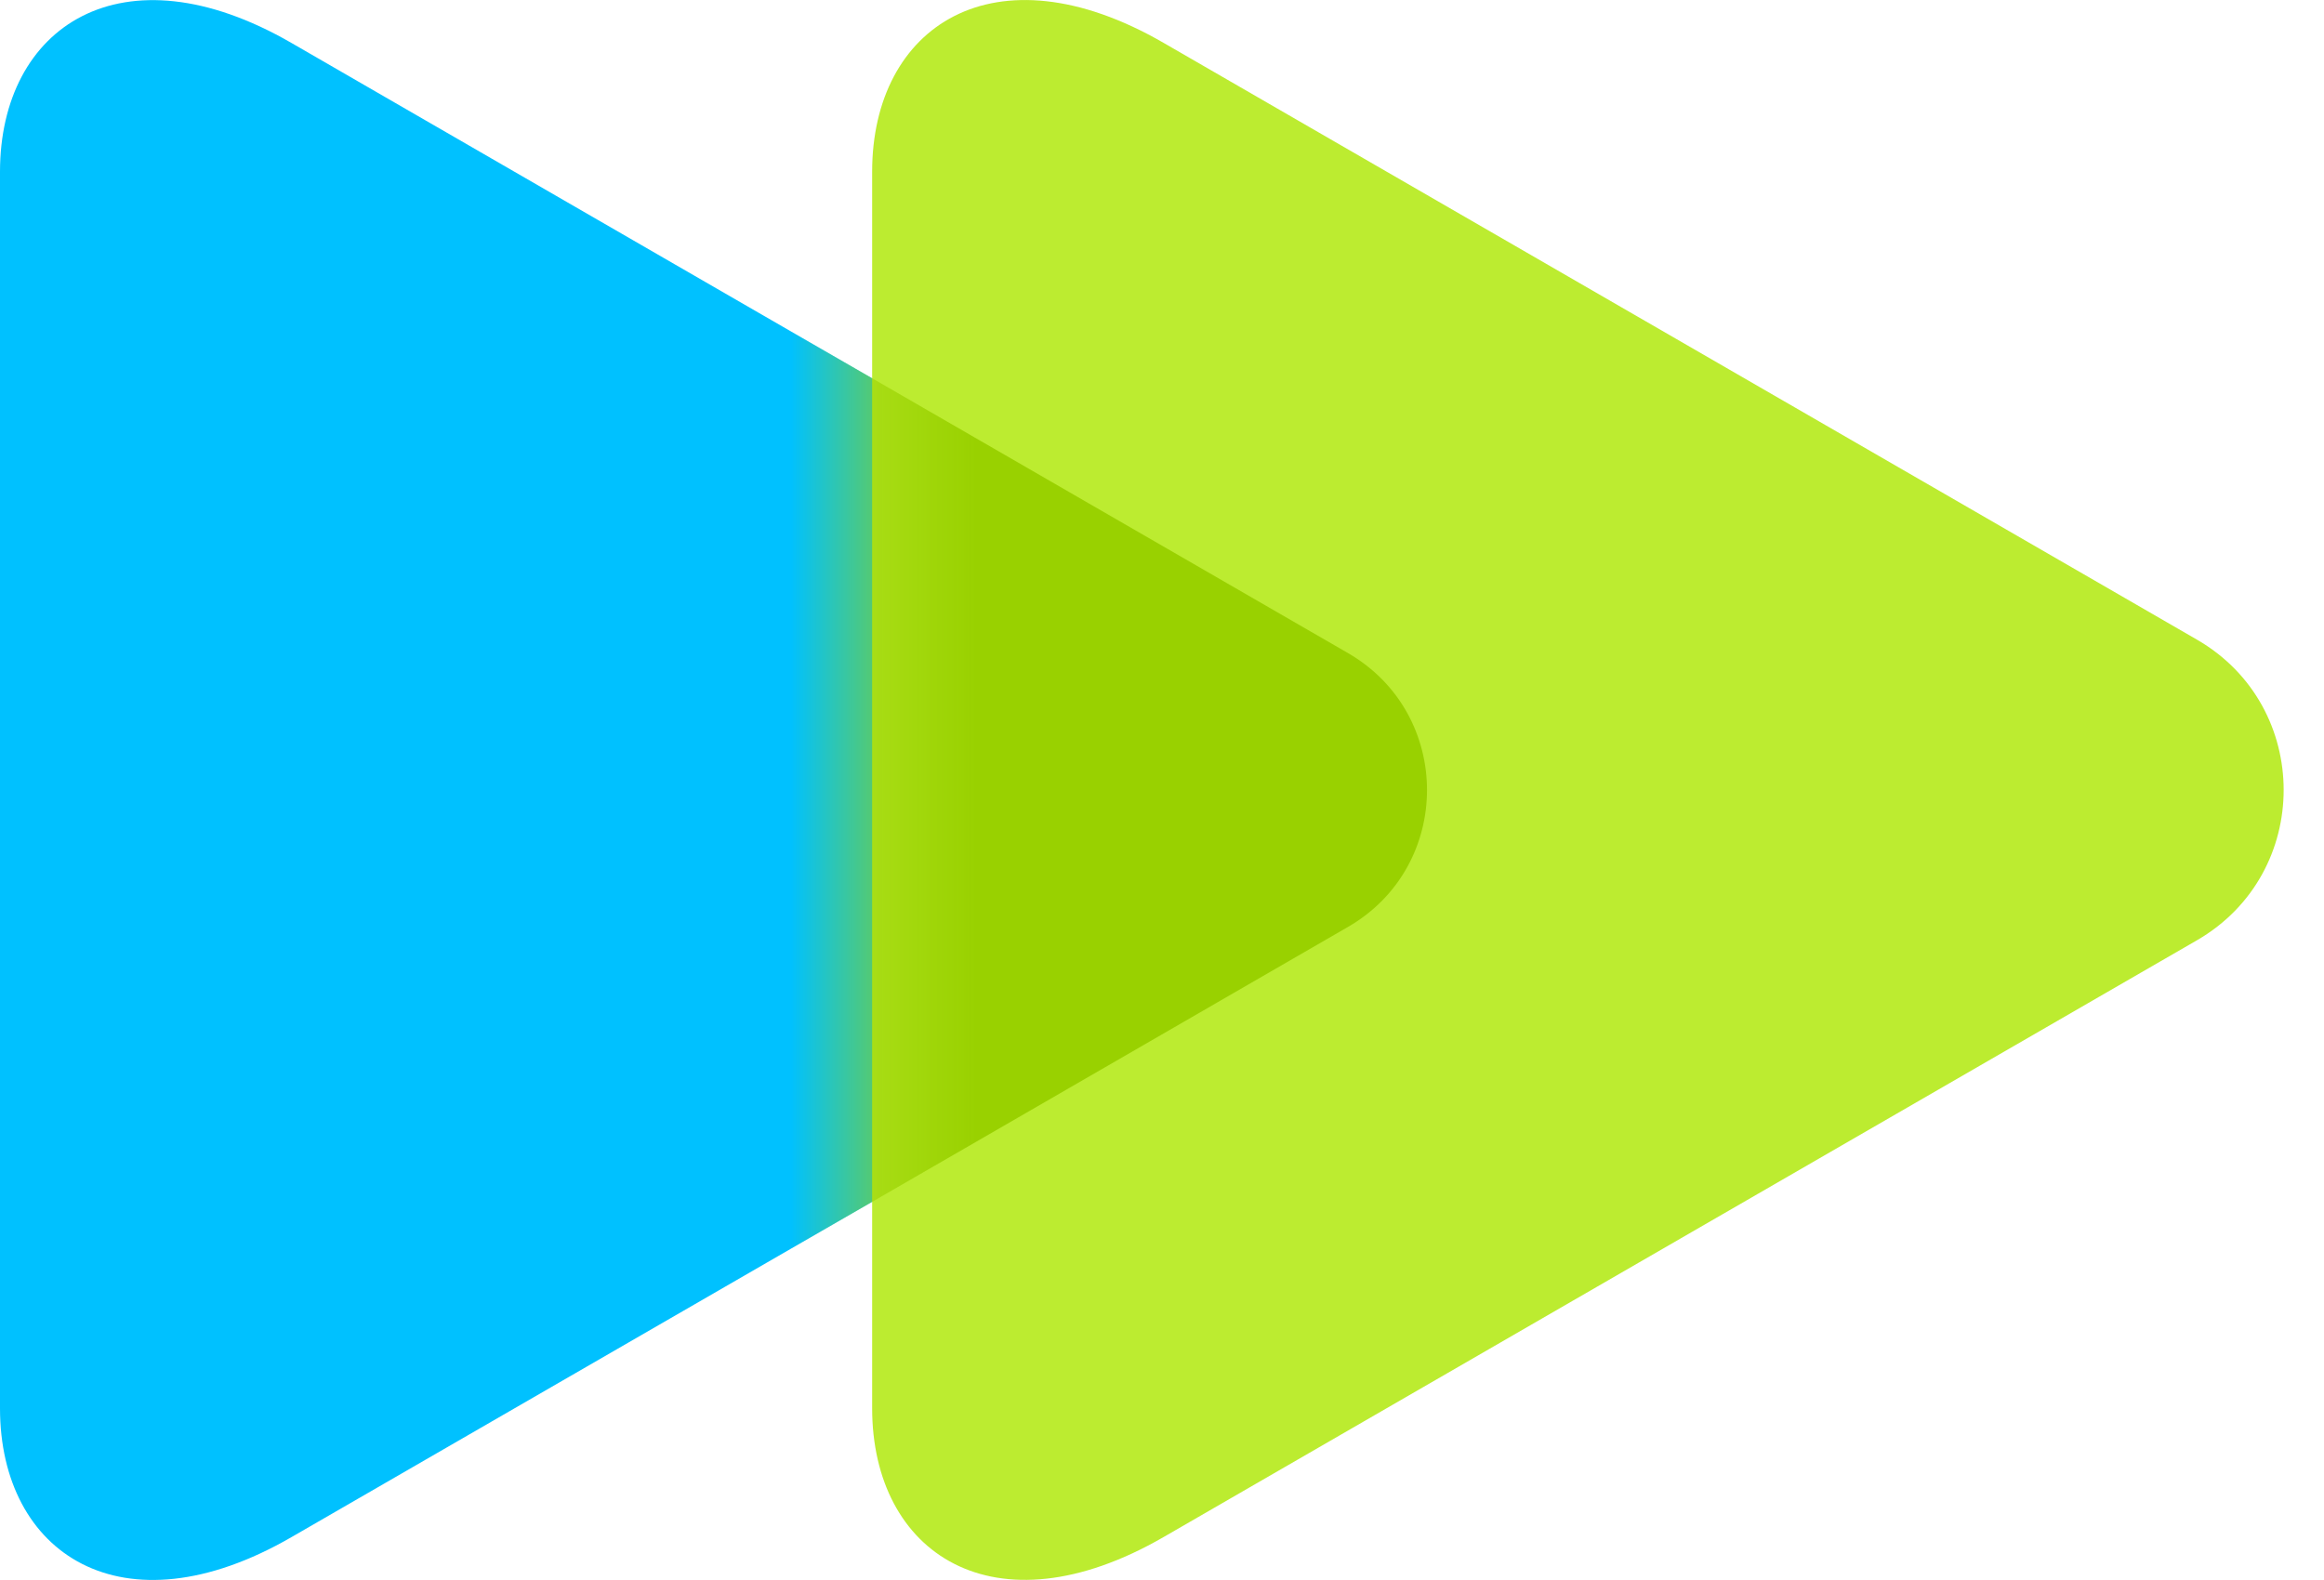<svg width="25" height="17" viewBox="0 0 25 17" fill="none" xmlns="http://www.w3.org/2000/svg">
<path d="M3.135 16.539C1.311 17.593 0 16.715 0 15.153C0 13.49 0 8.501 0 8.501C0 8.501 0 3.511 0 1.848C0 0.286 1.31 -0.592 3.135 0.462C5.977 2.103 14.5 7.027 14.5 7.027C15.634 7.682 15.634 9.319 14.5 9.973C14.5 9.974 5.977 14.899 3.135 16.539Z" fill="#00C1FF"/>
<path d="M12.517 16.538C10.692 17.592 9.382 16.714 9.382 15.152C9.382 13.489 9.382 8.499 9.382 8.499C9.382 8.499 9.382 3.51 9.382 1.847C9.382 0.285 10.692 -0.593 12.517 0.461C15.296 2.066 23.633 6.882 23.633 6.882C24.877 7.601 24.877 9.398 23.633 10.117C23.632 10.117 15.296 14.933 12.517 16.538Z" fill="#BCEC30"/>
<mask id="mask0_1_1019" style="mask-type:alpha" maskUnits="userSpaceOnUse" x="9" y="0" width="16" height="17">
<path d="M12.517 16.538C10.692 17.592 9.382 16.714 9.382 15.152C9.382 13.489 9.382 8.499 9.382 8.499C9.382 8.499 9.382 3.51 9.382 1.847C9.382 0.285 10.692 -0.593 12.517 0.461C15.296 2.066 23.633 6.882 23.633 6.882C24.877 7.601 24.877 9.398 23.633 10.117C23.632 10.117 15.296 14.933 12.517 16.538Z" fill="#6FE4FF"/>
</mask>
<g mask="url(#mask0_1_1019)">
<g filter="url(#filter0_f_1_1019)">
<path d="M3.136 16.539C1.311 17.593 0 16.715 0 15.153C0 13.49 0 8.501 0 8.501C0 8.501 0 3.511 0 1.848C0 0.286 1.31 -0.592 3.136 0.462C5.977 2.103 14.501 7.027 14.501 7.027C15.634 7.682 15.634 9.319 14.501 9.973C14.501 9.974 5.977 14.899 3.136 16.539Z" fill="#99D100"/>
</g>
</g>
<defs>
<filter id="filter0_f_1_1019" x="-8.929" y="-8.928" width="33.209" height="34.857" filterUnits="userSpaceOnUse" color-interpolation-filters="sRGB">
<feFlood flood-opacity="0" result="BackgroundImageFix"/>
<feBlend mode="normal" in="SourceGraphic" in2="BackgroundImageFix" result="shape"/>
<feGaussianBlur stdDeviation="4.465" result="effect1_foregroundBlur_1_1019"/>
</filter>
</defs>
</svg>
